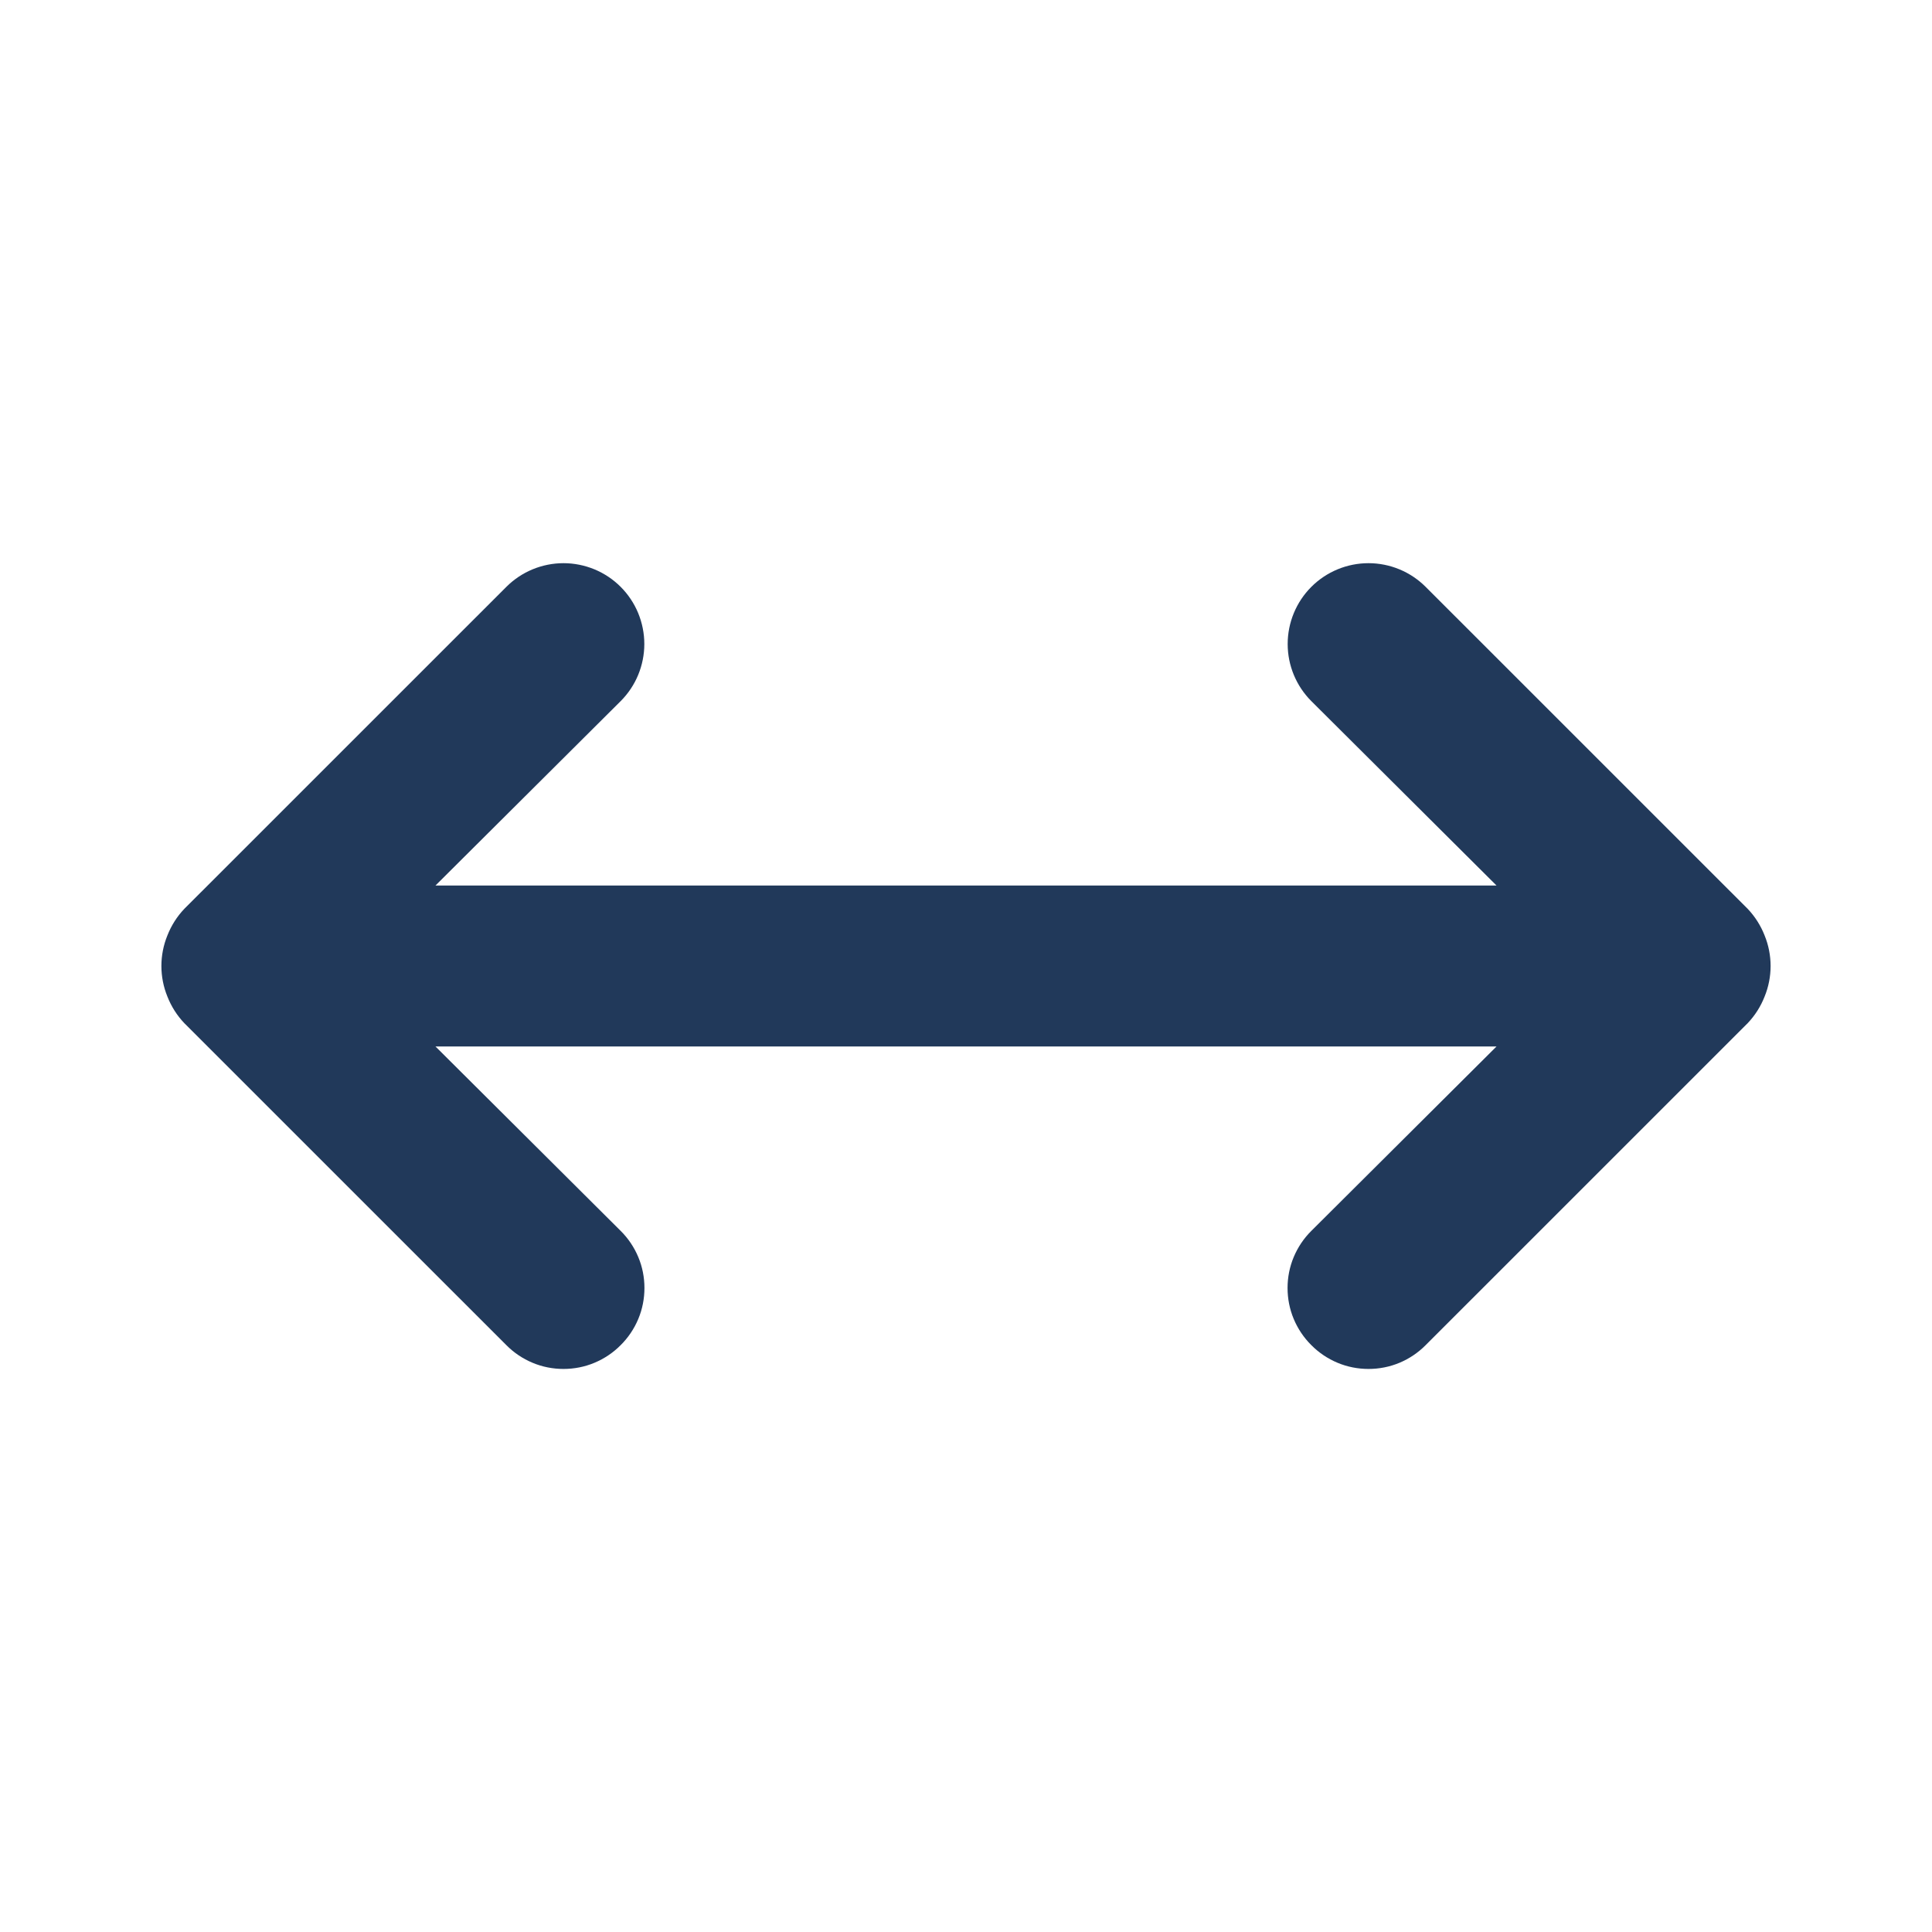 <svg width="32" height="32" viewBox="0 0 32 32" fill="none" xmlns="http://www.w3.org/2000/svg">
<path d="M29.227 15.493C29.163 15.33 29.068 15.18 28.947 15.053L23.613 9.72C23.489 9.596 23.341 9.497 23.179 9.43C23.017 9.363 22.843 9.328 22.667 9.328C22.312 9.328 21.971 9.469 21.72 9.72C21.469 9.971 21.328 10.312 21.328 10.667C21.328 11.022 21.469 11.362 21.72 11.613L24.787 14.667H7.213L10.28 11.613C10.404 11.489 10.503 11.341 10.57 11.179C10.637 11.017 10.672 10.842 10.672 10.667C10.672 10.491 10.637 10.317 10.57 10.154C10.503 9.992 10.404 9.844 10.28 9.72C10.156 9.596 10.008 9.497 9.846 9.43C9.683 9.363 9.509 9.328 9.333 9.328C9.158 9.328 8.983 9.363 8.821 9.43C8.659 9.497 8.511 9.596 8.387 9.72L3.053 15.053C2.932 15.18 2.837 15.33 2.773 15.493C2.64 15.818 2.64 16.182 2.773 16.507C2.837 16.67 2.932 16.82 3.053 16.947L8.387 22.28C8.511 22.405 8.658 22.504 8.821 22.572C8.983 22.64 9.157 22.674 9.333 22.674C9.509 22.674 9.684 22.64 9.846 22.572C10.009 22.504 10.156 22.405 10.28 22.28C10.405 22.156 10.504 22.009 10.572 21.846C10.64 21.684 10.674 21.509 10.674 21.333C10.674 21.157 10.64 20.983 10.572 20.821C10.504 20.658 10.405 20.511 10.28 20.387L7.213 17.333H24.787L21.72 20.387C21.595 20.511 21.496 20.658 21.428 20.821C21.36 20.983 21.326 21.157 21.326 21.333C21.326 21.509 21.36 21.684 21.428 21.846C21.496 22.009 21.595 22.156 21.72 22.28C21.844 22.405 21.991 22.504 22.154 22.572C22.316 22.64 22.491 22.674 22.667 22.674C22.843 22.674 23.017 22.64 23.18 22.572C23.342 22.504 23.489 22.405 23.613 22.28L28.947 16.947C29.068 16.82 29.163 16.67 29.227 16.507C29.36 16.182 29.36 15.818 29.227 15.493Z" fill="#21395A"/>
</svg>
